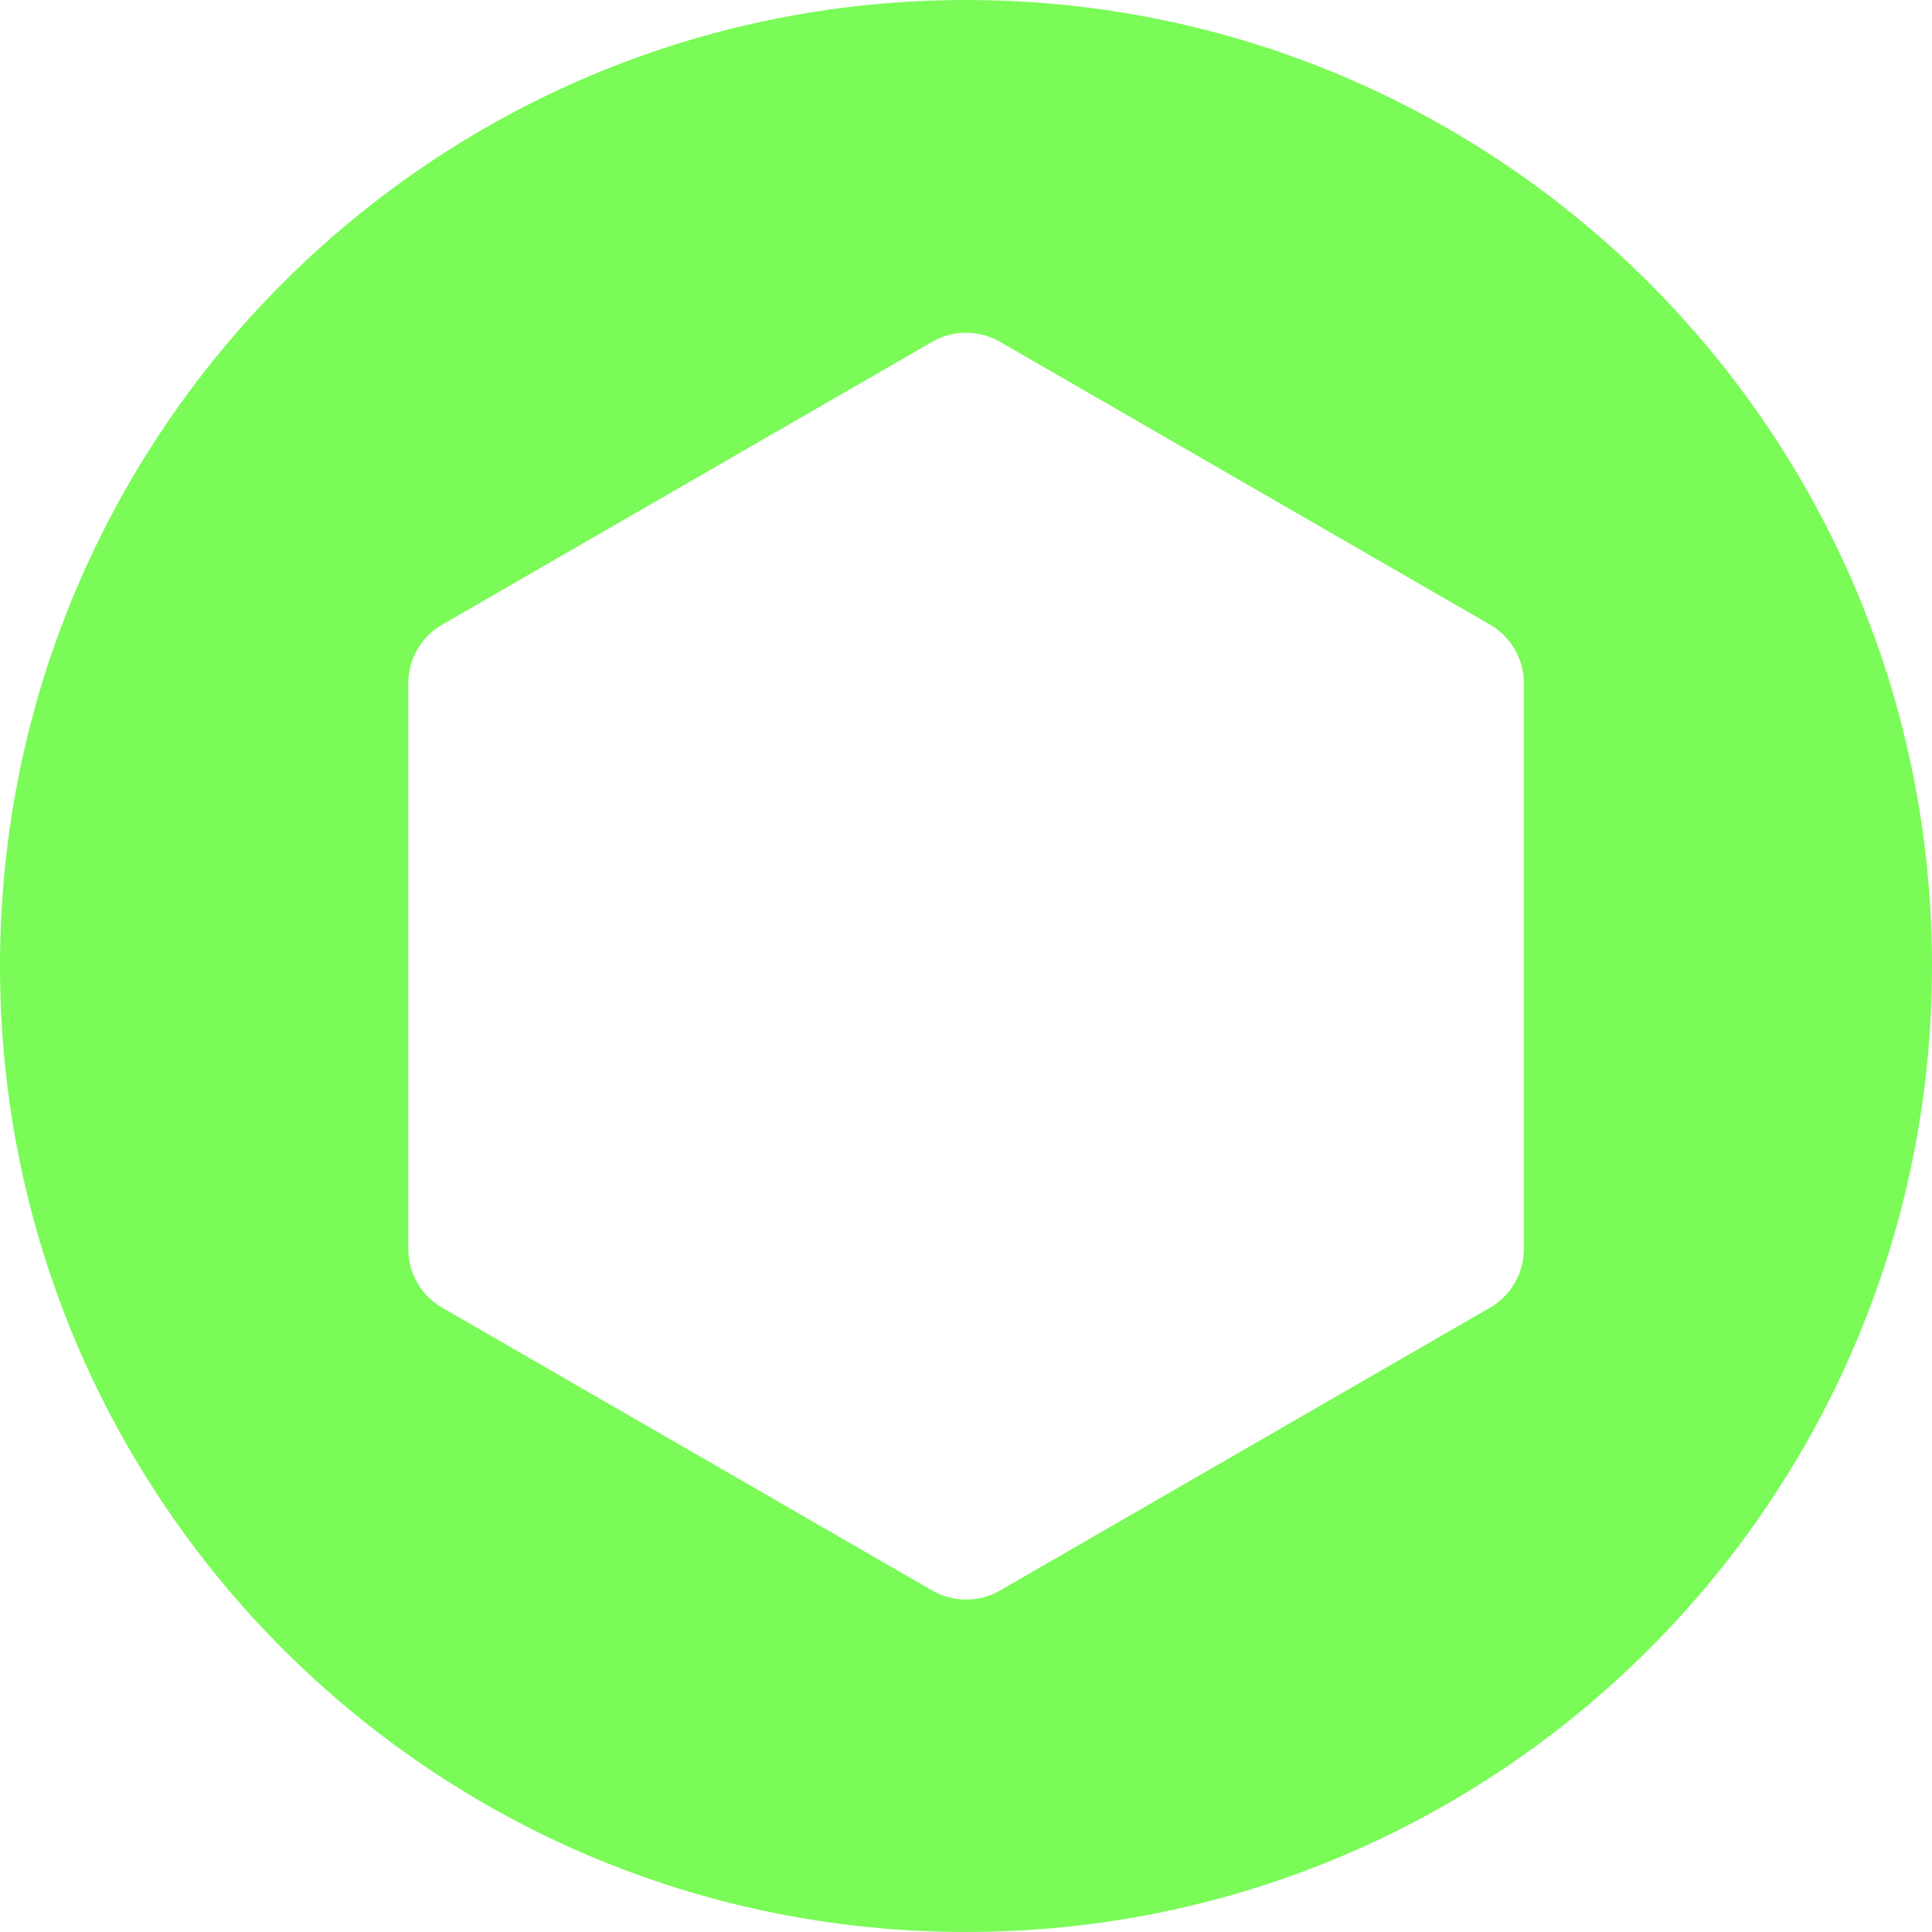 <svg width="260" height="260" viewBox="0 0 260 260" fill="none" xmlns="http://www.w3.org/2000/svg">
<g clip-path="url(#clip0_2678_4388)">
<path d="M260 130C260 58.197 201.803 -2.54386e-06 130 -5.68248e-06C58.197 -8.8211e-06 -2.54386e-06 58.197 -5.68248e-06 130C-8.8211e-06 201.803 58.197 260 130 260C201.803 260 260 201.803 260 130ZM125.45 214.045L59.497 175.977C56.68 174.352 54.947 171.34 54.947 168.09L54.947 91.953C54.947 88.703 56.68 85.692 59.497 84.067L125.45 45.998C128.267 44.373 131.733 44.373 134.572 45.998L200.525 84.067C203.342 85.692 205.075 88.703 205.075 91.953L205.075 168.09C205.075 171.34 203.342 174.352 200.525 175.977L134.572 214.045C131.755 215.67 128.288 215.67 125.45 214.045Z" fill="#7AFB57"/>
</g>
<defs>
<clipPath id="clip0_2678_4388">
<rect width="260" height="260" fill="white" transform="translate(260) rotate(90)"/>
</clipPath>
</defs>
</svg>
